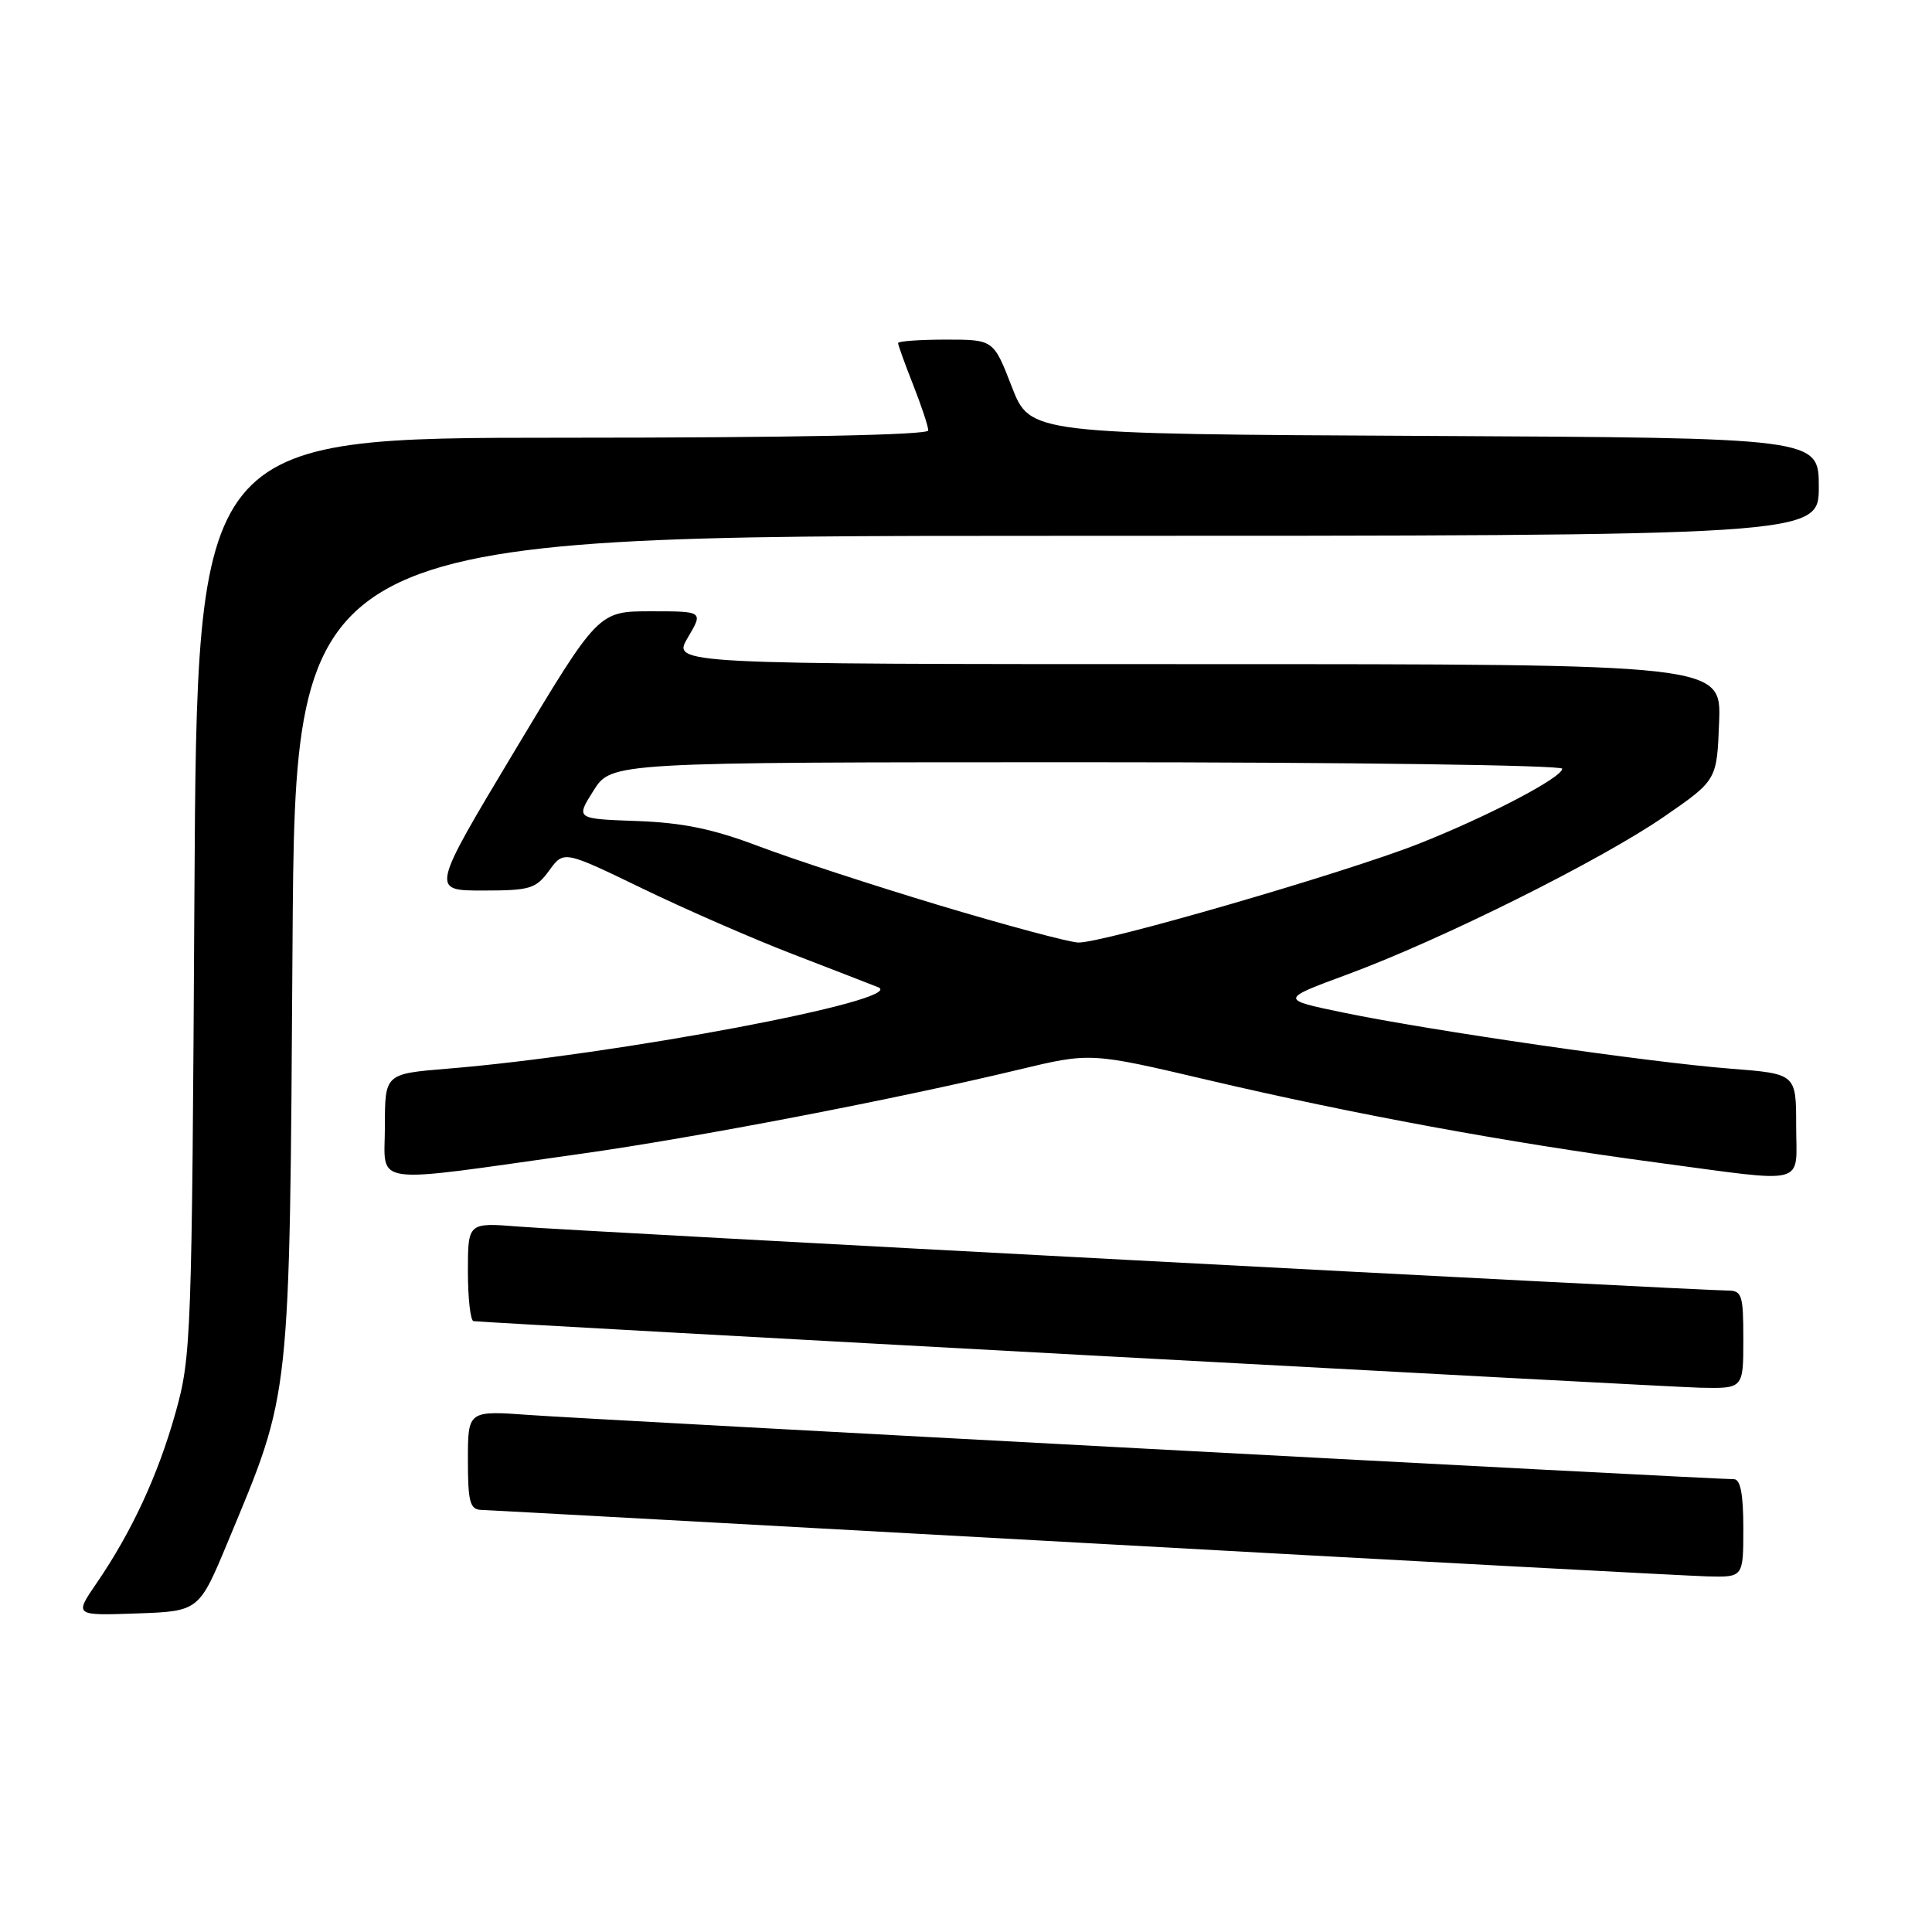 <?xml version="1.0" encoding="UTF-8" standalone="no"?>
<!DOCTYPE svg PUBLIC "-//W3C//DTD SVG 1.1//EN" "http://www.w3.org/Graphics/SVG/1.1/DTD/svg11.dtd" >
<svg xmlns="http://www.w3.org/2000/svg" xmlns:xlink="http://www.w3.org/1999/xlink" version="1.1" viewBox="0 0 256 256">
 <g >
 <path fill="currentColor"
d=" M 30.24 204.18 C 38.58 184.14 38.36 186.18 38.76 125.25 C 39.12 71.00 39.12 71.00 140.06 71.00 C 241.00 71.00 241.00 71.00 241.00 64.51 C 241.00 58.02 241.00 58.02 188.75 57.76 C 136.50 57.50 136.50 57.50 134.07 51.25 C 131.65 45.00 131.65 45.00 125.32 45.00 C 121.85 45.00 119.00 45.21 119.00 45.46 C 119.00 45.72 119.90 48.21 121.00 51.00 C 122.10 53.79 123.00 56.51 123.00 57.04 C 123.00 57.64 104.94 58.00 74.56 58.00 C 26.11 58.00 26.11 58.00 25.76 118.75 C 25.43 177.22 25.34 179.79 23.27 187.15 C 20.96 195.42 17.46 202.98 12.79 209.79 C 9.85 214.08 9.85 214.08 18.11 213.79 C 26.37 213.50 26.37 213.50 30.24 204.18 Z  M 231.00 202.50 C 231.00 197.97 230.62 196.00 229.75 196.00 C 226.90 196.00 77.82 188.05 70.25 187.50 C 62.00 186.90 62.00 186.90 62.00 193.45 C 62.00 199.00 62.27 200.01 63.75 200.07 C 64.71 200.10 100.60 202.07 143.50 204.44 C 186.40 206.82 223.64 208.81 226.25 208.88 C 231.00 209.00 231.00 209.00 231.00 202.50 Z  M 231.00 177.50 C 231.00 171.52 230.83 171.00 228.85 171.00 C 225.15 171.00 75.85 163.10 68.75 162.53 C 62.00 161.99 62.00 161.99 62.00 168.49 C 62.00 172.07 62.34 175.03 62.75 175.06 C 67.13 175.44 220.98 183.78 225.25 183.88 C 231.00 184.00 231.00 184.00 231.00 177.50 Z  M 77.00 152.88 C 92.16 150.75 118.79 145.63 135.00 141.73 C 144.50 139.45 144.50 139.45 160.07 143.11 C 179.32 147.63 199.89 151.42 219.36 154.02 C 239.90 156.76 238.00 157.25 238.00 149.14 C 238.00 142.28 238.00 142.28 229.25 141.60 C 218.57 140.77 189.57 136.57 178.03 134.18 C 169.57 132.43 169.57 132.43 178.53 129.12 C 190.97 124.53 212.12 113.99 220.50 108.21 C 227.50 103.38 227.50 103.38 227.79 95.69 C 228.08 88.00 228.08 88.00 158.58 88.00 C 89.07 88.00 89.07 88.00 91.13 84.50 C 93.20 81.00 93.20 81.00 86.24 81.00 C 79.28 81.00 79.28 81.00 68.19 99.50 C 57.10 118.00 57.10 118.00 63.97 118.00 C 70.25 118.00 71.00 117.77 72.77 115.35 C 74.70 112.69 74.70 112.69 85.10 117.72 C 90.82 120.49 99.78 124.40 105.00 126.41 C 110.22 128.42 115.34 130.41 116.37 130.82 C 120.38 132.46 81.51 139.80 59.25 141.61 C 51.00 142.29 51.00 142.29 51.00 149.26 C 51.00 157.24 48.47 156.89 77.00 152.88 Z  M 124.50 119.97 C 115.70 117.32 104.90 113.79 100.50 112.12 C 94.48 109.84 90.49 109.01 84.39 108.79 C 76.28 108.50 76.28 108.50 78.65 104.75 C 81.03 101.00 81.03 101.00 144.01 101.00 C 178.66 101.00 207.00 101.39 207.00 101.86 C 207.00 103.03 197.13 108.19 188.00 111.80 C 178.22 115.66 145.90 125.03 142.86 124.89 C 141.56 124.83 133.30 122.61 124.50 119.97 Z "/>
</g>
</svg>